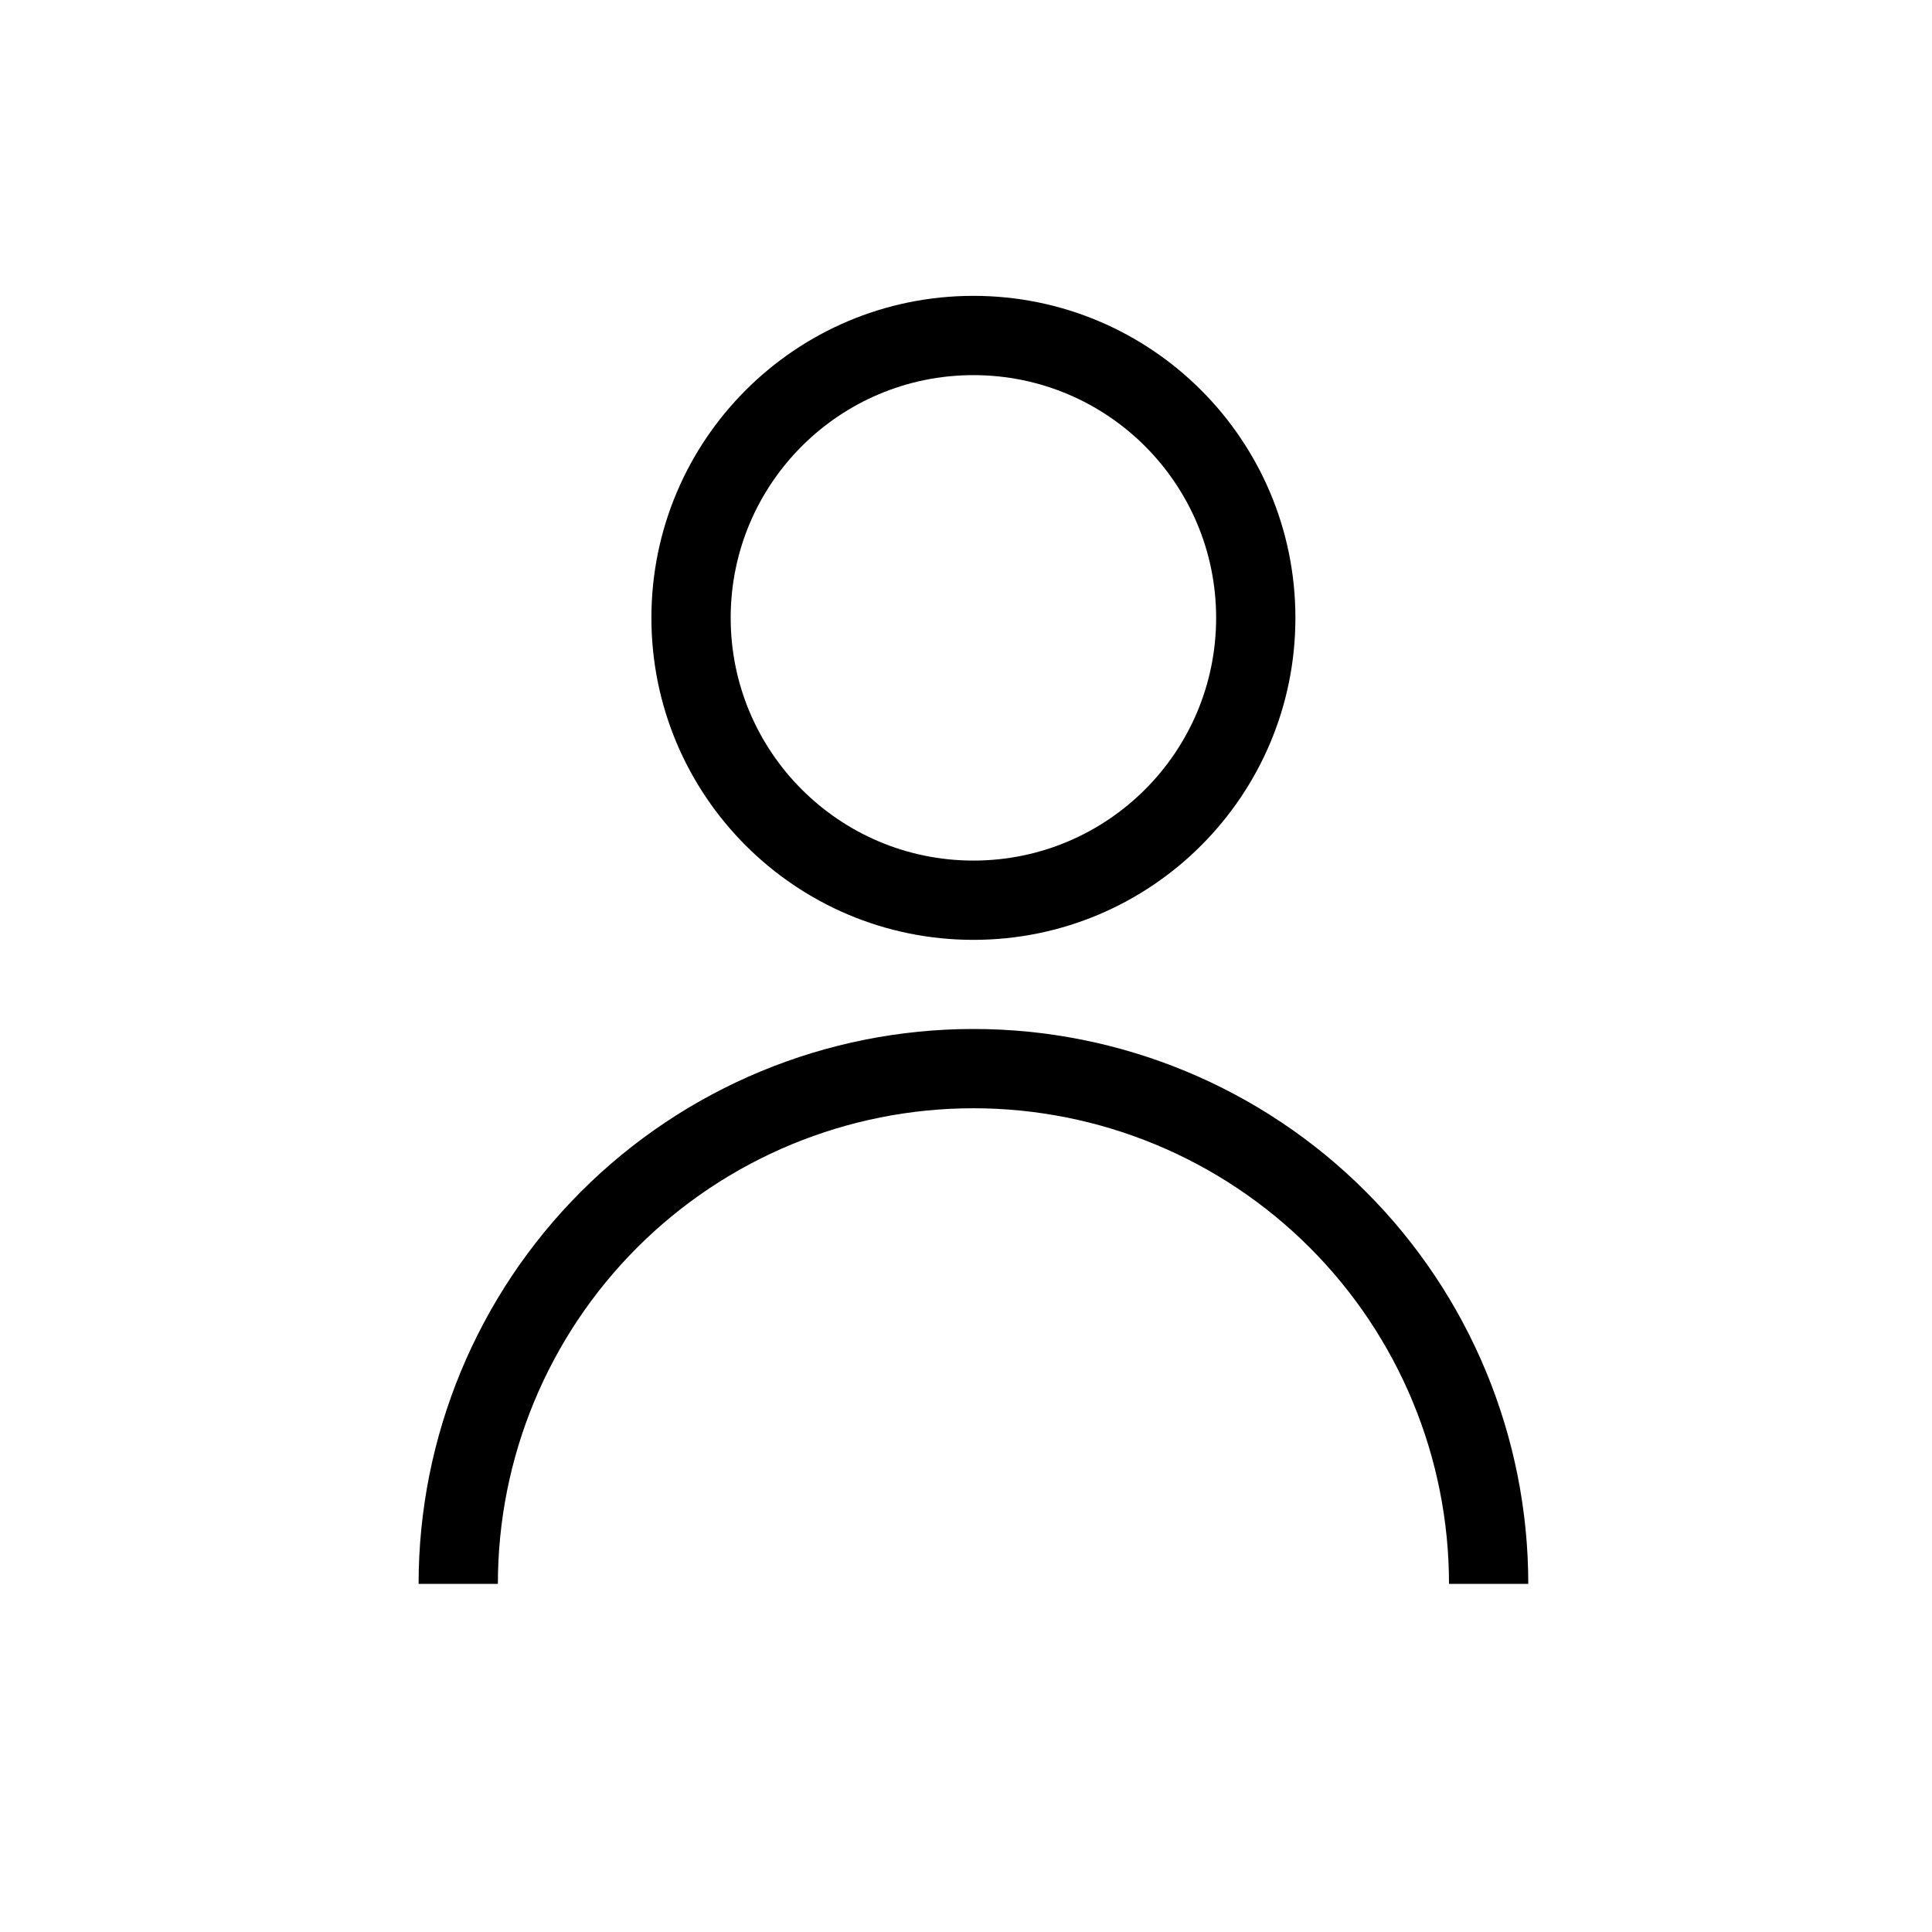 <svg width="30" height="30" viewBox="0 0 30 30" fill="none" xmlns="http://www.w3.org/2000/svg">
<path fill-rule="evenodd" clip-rule="evenodd" d="M15.115 13.363C17.197 13.363 18.884 11.675 18.884 9.594C18.884 7.512 17.197 5.825 15.115 5.825C13.034 5.825 11.346 7.512 11.346 9.594C11.346 11.675 13.034 13.363 15.115 13.363ZM15.115 14.594C17.877 14.594 20.115 12.355 20.115 9.594C20.115 6.832 17.877 4.594 15.115 4.594C12.354 4.594 10.115 6.832 10.115 9.594C10.115 12.355 12.354 14.594 15.115 14.594Z" fill="black"/>
<path fill-rule="evenodd" clip-rule="evenodd" d="M9.023 18.502C10.639 16.886 12.83 15.978 15.115 15.978C17.4 15.978 19.592 16.886 21.207 18.502C22.823 20.117 23.731 22.309 23.731 24.594H22.5C22.5 22.635 21.722 20.757 20.337 19.372C18.952 17.987 17.074 17.209 15.115 17.209C13.157 17.209 11.279 17.987 9.894 19.372C8.509 20.757 7.731 22.635 7.731 24.594H6.5C6.5 22.309 7.408 20.117 9.023 18.502Z" fill="black"/>
</svg>
